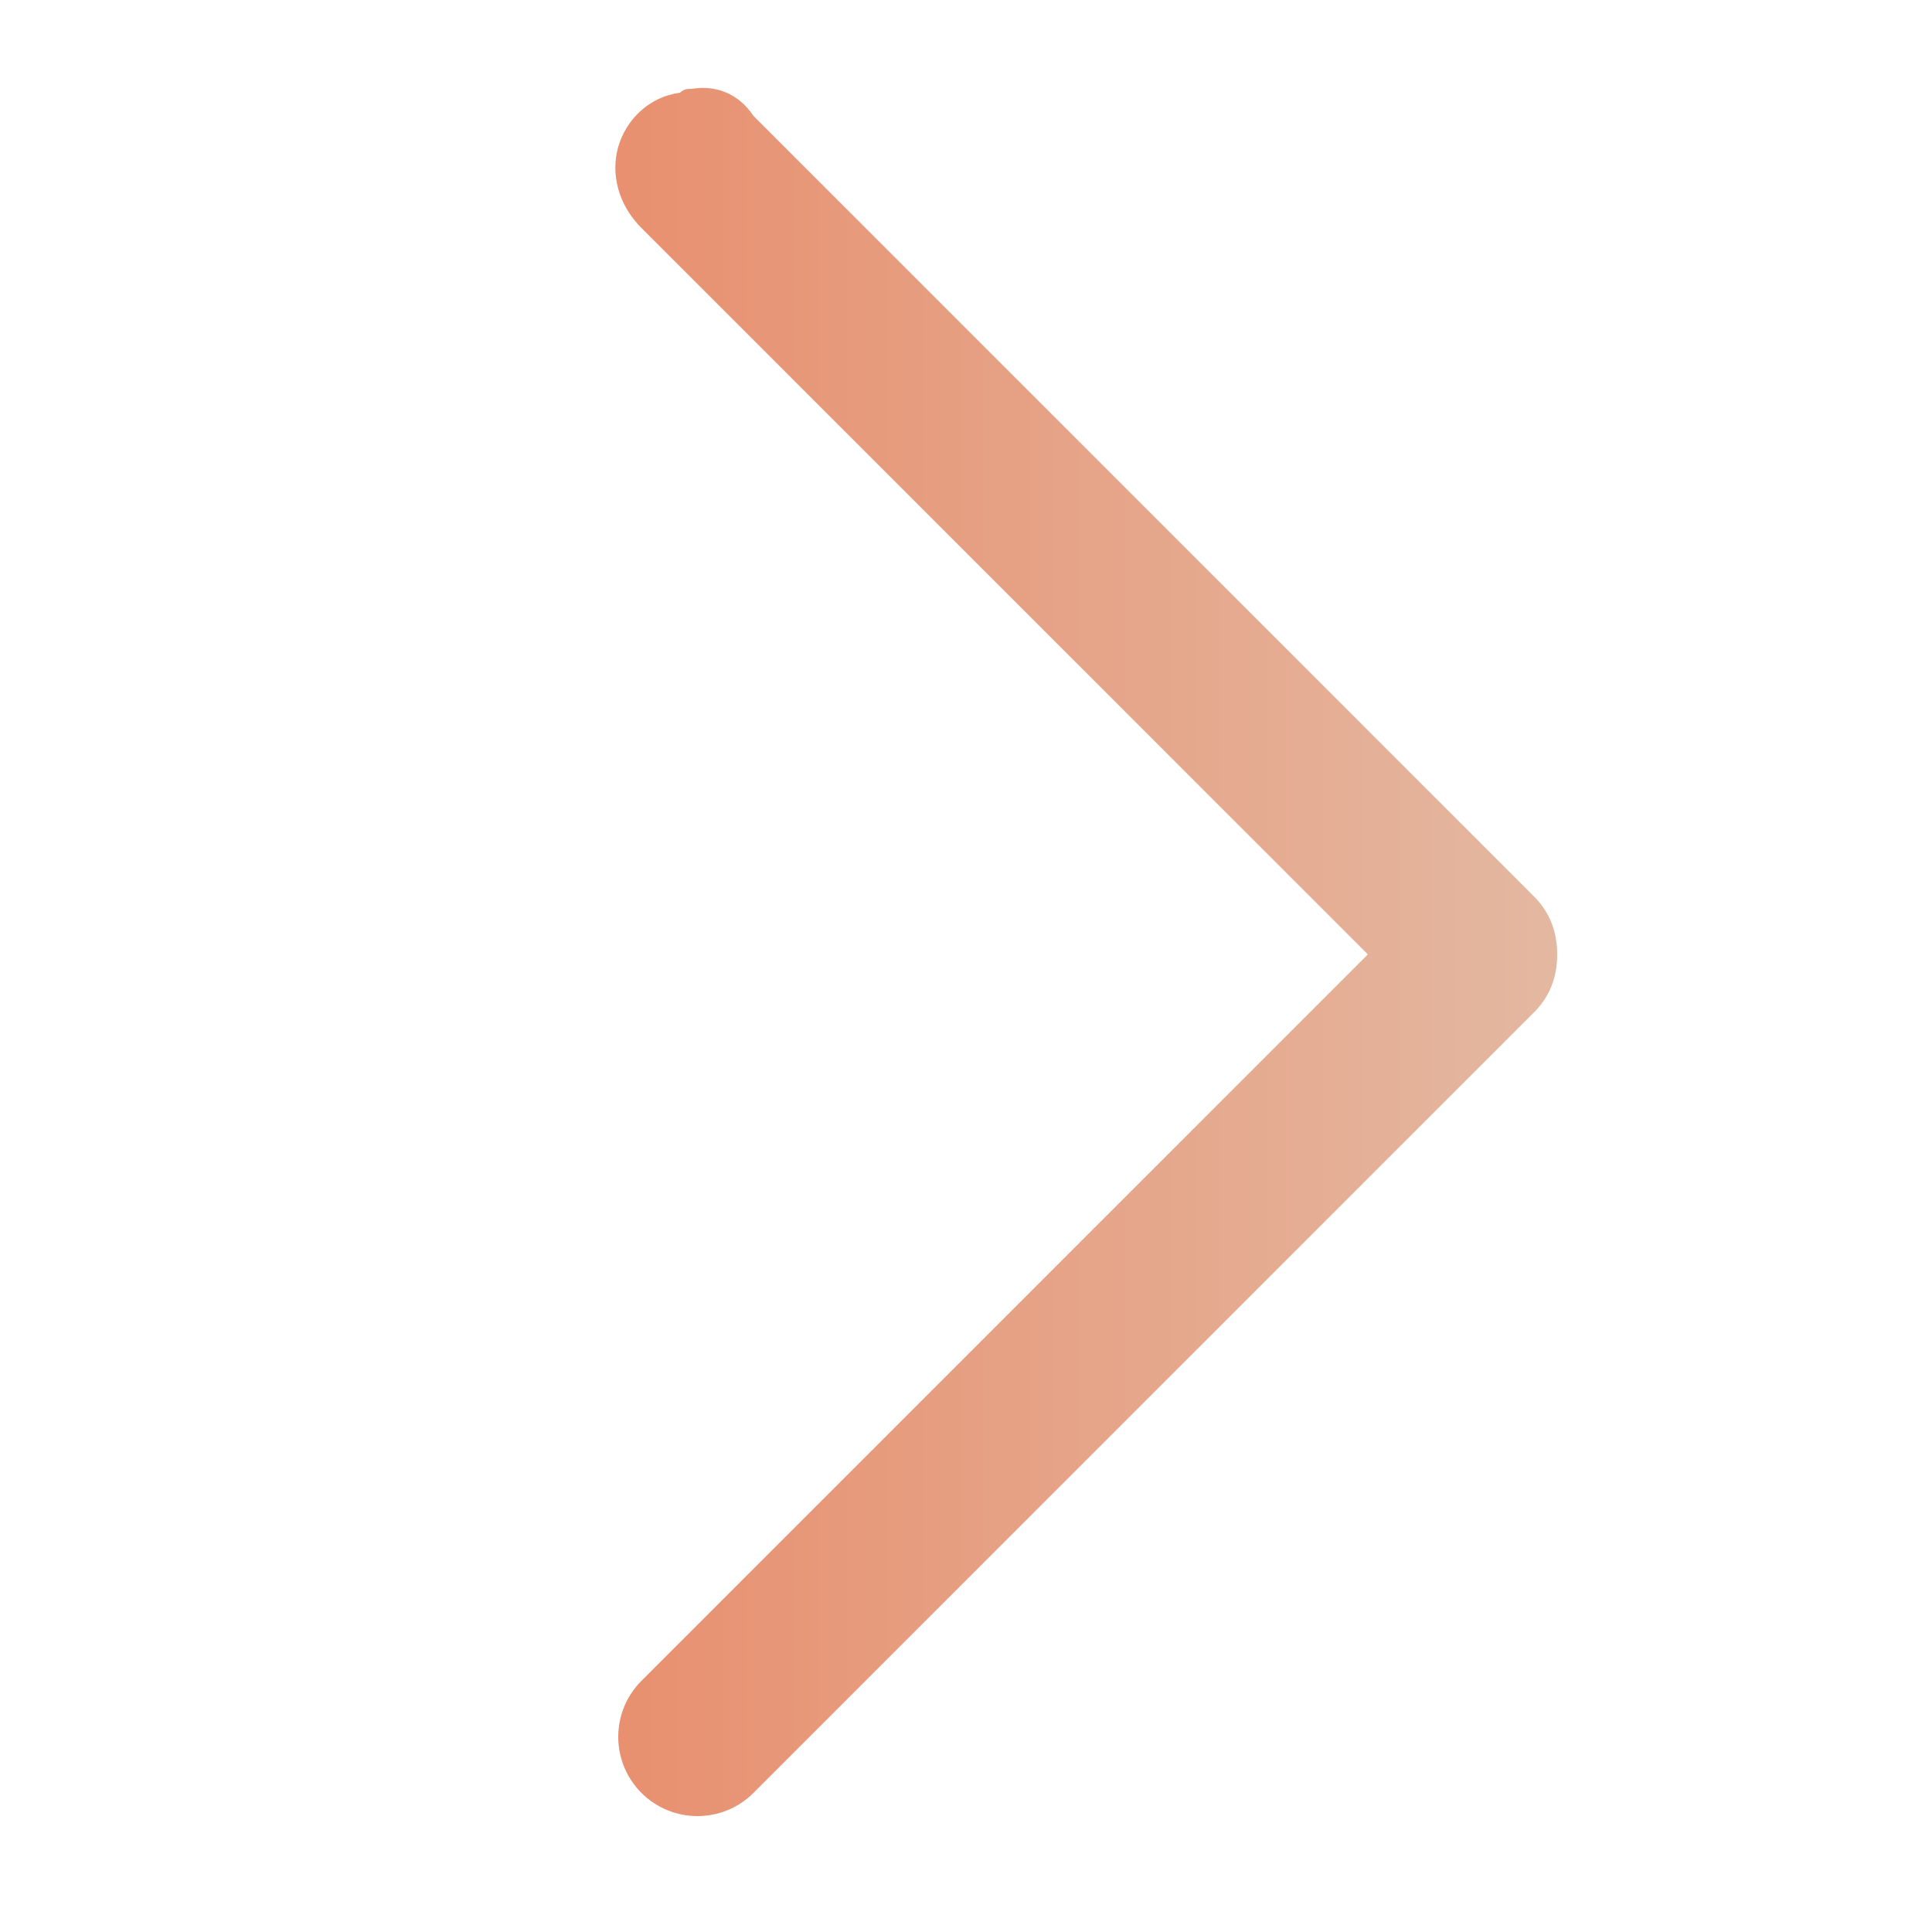 <?xml version="1.0" encoding="utf-8"?>
<!-- Generator: Adobe Illustrator 19.0.0, SVG Export Plug-In . SVG Version: 6.00 Build 0)  -->
<svg version="1.1" id="Layer_1" xmlns="http://www.w3.org/2000/svg" xmlns:xlink="http://www.w3.org/1999/xlink" x="0px" y="0px"
	 viewBox="-683 684.3 50 50" style="enable-background:new -683 684.3 50 50;" xml:space="preserve">
<style type="text/css">
	.st0{fill:url(#SVGID_1_);}
</style>
<g id="surface1">
	
		<linearGradient id="SVGID_1_" gradientUnits="userSpaceOnUse" x1="-673.178" y1="711.002" x2="-640.088" y2="711.002" gradientTransform="matrix(1 0 0 -1 0 1419.96)">
		<stop  offset="0" style="stop-color:#E98663"/>
		<stop  offset="1" style="stop-color:#E3BCA6"/>
	</linearGradient>
	<path class="st0" d="M-665.1,686.6c-0.1,0-0.2,0-0.3,0.1c-0.8,0.1-1.4,0.7-1.6,1.4c-0.2,0.7,0,1.5,0.6,2.1l18.8,18.8l-18.8,18.8
		c-0.8,0.8-0.8,2.1,0,2.9s2.1,0.8,2.9,0l20.2-20.2c0.4-0.4,0.6-0.9,0.6-1.5s-0.2-1.1-0.6-1.5l-20.2-20.2
		C-663.9,686.7-664.5,686.5-665.1,686.6z"/>
</g>
</svg>
